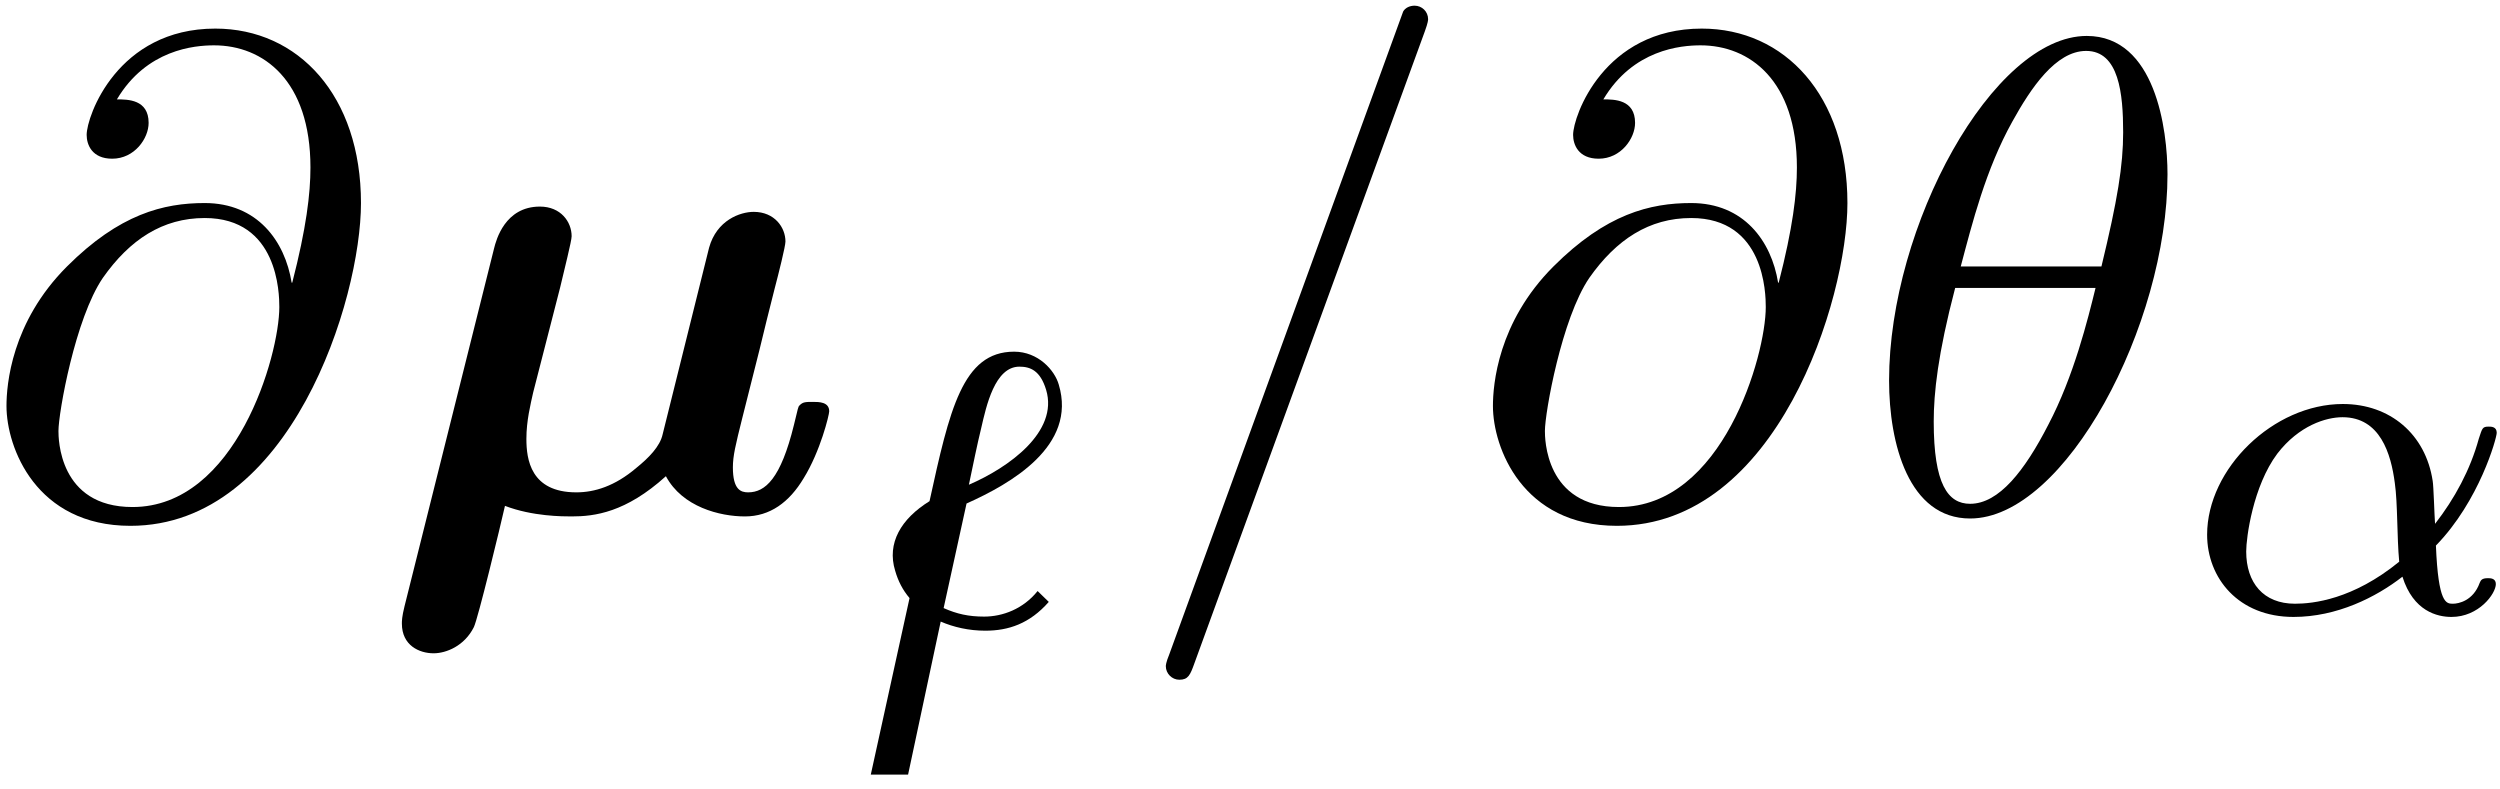 <?xml version="1.0" encoding="UTF-8"?>
<svg xmlns="http://www.w3.org/2000/svg" xmlns:xlink="http://www.w3.org/1999/xlink" width="133pt" height="42pt" viewBox="0 0 133 42" version="1.1"><!--latexit:AAAGM3jajVRdTBxVFD6XvUv5KewApS1QyiJLLaItf7W4tQoUoX8sbZeFBRbWu7Oz
uwOzM5v5qaVIch+0D+qTianG1NitD2Iaa6xpTNMn638ao0BMjTG1MU1t4oMxvjR9
8czsgjXxb25m7jnfPefc85177sQyimyYbW0rpMBF3YXrSsK+45JuyJo67mO6mJJR
G/GZWibs02IzkmgalUBOvRkVPIHgIWlOivfmjb4pKh7RNc3k5ILQWLq+eduD21se
an34kR07d3XueXLfgYNHjo5PTD0dl2RFM8yQT7UUZbms3CPU+sYCwR2z0pwxgXN+
k1GfqDDDWKyorNpQvXHT5hpewF2ccjcv5Ot4ES/mJYt1W+q3NngbH2jipXw9L+ce
XsFreR2v51u5NxxjhqTIqhQSNUXTR9JaXAqZsqlI4YwusXRMkabSLKnKCVlkJtId
iTNTQloxJs4mdc1S4/tsxwlDs3RRGpFOmE09La+9Vf37dOlyW7uno7MrFAgeG+yL
BIKOYTDDRGmgzYsDBMLLlh7d3f3YRI6GytJSOCdKxljeIdvtDweCww7fJc/je58Y
R/qGqctqkgtH0L2n16nykGUyzDborJzr6bO9cspyv+epgcH9azqm0muiFLNMyeCV
vIZXacI9iEAcNBDBgjRIoIKJsgIMDByT0A5tkEFsCuYR01GSnXUJFqAEfS20ktCC
ITqL3yRqk3lURd2OaTjeIu6i4Kujpxea0UdDOx1lezevs245kW30n2LPOzHt3OZw
juVjpRE1IYXof/mtWv5fP5uLCQnodjjIyCnjIDY7MR/FcqpiZ+69j5WJETKI2XIc
13WURcdztc5ex8dwuNu1Zc76z46ljdq6mLe14M6/ZmlHUGAvVkTDoTpnegJfO+tV
lrZFAr94cvbVOjQ0fPYw33A2wKv55tFAcEBTzZVjwRFPaHQsjHpQPilh8yQGFJY0
UA9gmzb1bAfnEQS+kW8aHdJUJmrYjZORfITspB/V6Sh2W78s2leH6XPZaRtksahQ
eV8TxnN9mRX9f4s39fTl9lpKeJIp+y9gyphB70ddP941Lt3iWzDkzCxu249XMzvj
t+9durNroN2LA3iZ3f+Zwf28we70qOCPZJhuykyJxDQlbsylcZqPpK2FaCTNzJTI
lPnEws41IzMlmSwaYUomxXAj63hUqFq7bX8yO2dN+6EIKqAWfNACHbAbDsBhOApB
eAYL/Ry8BKfhDXgb3oHz8C68B+/DB3AJPoTL8DF8Cp/Dl3ANvoKvYQlW4Fu4Djfh
NvwCv8E9UkzKiZe0ki6yh/SSAAmRMTJOpolMdHKSLJBT5EXyCjlNXiVnyAVykVwh
V8k18h35nvxAbriuu264brp+ct1y3Xbdcf3qukuBFlOB1tA6Wk8b6DbaSjvoLuqn
g/QgHaZxmqTP0ufpC/Rl+jo9Q7N0kZ6nF+lleoVepZ/Qz+gX7kJ3qbsxdyYFJDcj
y7887uY/AJ2RuLY=-->
<defs>
<g>
<symbol overflow="visible" id="glyph0-0">
<path style="stroke:none;" d=""/>
</symbol>
<symbol overflow="visible" id="glyph0-1">
<path style="stroke:none;" d="M 16.609 -12.156 C 16.25 -14.375 14.781 -16.391 11.984 -16.391 C 9.797 -16.391 7.453 -15.812 4.656 -13.016 C 1.688 -10.047 1.438 -6.703 1.438 -5.594 C 1.438 -3.375 3.016 0.781 8.031 0.781 C 16.562 0.781 20.297 -11.266 20.297 -16.391 C 20.297 -22.094 16.969 -25.672 12.547 -25.672 C 7.344 -25.672 5.703 -21.016 5.703 -20.016 C 5.703 -19.5 5.984 -18.75 7.062 -18.75 C 8.25 -18.75 9 -19.828 9 -20.656 C 9 -21.906 7.891 -21.906 7.312 -21.906 C 8.891 -24.562 11.438 -24.781 12.484 -24.781 C 15.094 -24.781 17.609 -22.922 17.609 -18.281 C 17.609 -16.891 17.391 -15.062 16.641 -12.156 Z M 8.141 -0.219 C 4.203 -0.219 4.203 -3.906 4.203 -4.266 C 4.203 -5.234 5.094 -10.25 6.562 -12.406 C 8 -14.453 9.75 -15.594 11.984 -15.594 C 15.891 -15.594 15.953 -11.578 15.953 -10.859 C 15.953 -8.281 13.656 -0.219 8.141 -0.219 Z M 8.141 -0.219 "/>
</symbol>
<symbol overflow="visible" id="glyph0-2">
<path style="stroke:none;" d="M 15.75 -25.531 C 15.922 -26 15.922 -26.141 15.922 -26.172 C 15.922 -26.578 15.594 -26.891 15.203 -26.891 C 14.953 -26.891 14.703 -26.781 14.594 -26.578 L 2.156 7.609 C 1.969 8.062 1.969 8.219 1.969 8.25 C 1.969 8.641 2.297 8.969 2.688 8.969 C 3.156 8.969 3.266 8.719 3.484 8.109 Z M 15.75 -25.531 "/>
</symbol>
<symbol overflow="visible" id="glyph0-3">
<path style="stroke:none;" d="M 16.312 -17.922 C 16.312 -20.297 15.672 -25.281 12.016 -25.281 C 7.031 -25.281 1.5 -15.172 1.5 -6.953 C 1.5 -3.578 2.547 0.391 5.812 0.391 C 10.859 0.391 16.312 -9.891 16.312 -17.922 Z M 5.312 -13.016 C 5.922 -15.312 6.641 -18.188 8.062 -20.734 C 9.031 -22.484 10.359 -24.484 11.984 -24.484 C 13.734 -24.484 13.953 -22.203 13.953 -20.156 C 13.953 -18.391 13.656 -16.562 12.797 -13.016 Z M 12.484 -11.875 C 12.078 -10.219 11.328 -7.172 9.969 -4.594 C 8.719 -2.156 7.344 -0.391 5.812 -0.391 C 4.625 -0.391 3.875 -1.438 3.875 -4.766 C 3.875 -6.281 4.094 -8.359 5.016 -11.875 Z M 12.484 -11.875 "/>
</symbol>
<symbol overflow="visible" id="glyph1-0">
<path style="stroke:none;" d=""/>
</symbol>
<symbol overflow="visible" id="glyph1-1">
<path style="stroke:none;" d="M 9.859 -11.906 C 10.078 -12.844 10.469 -14.375 10.469 -14.625 C 10.469 -15.391 9.891 -16.203 8.781 -16.203 C 6.922 -16.203 6.453 -14.422 6.344 -13.984 L 1.578 5.062 C 1.438 5.625 1.438 5.844 1.438 5.984 C 1.438 7.141 2.359 7.562 3.125 7.562 C 3.797 7.562 4.766 7.172 5.266 6.172 C 5.484 5.734 6.672 0.828 6.922 -0.281 C 8.391 0.281 10 0.281 10.469 0.281 C 11.688 0.281 13.344 0.078 15.484 -1.859 C 16.359 -0.219 18.359 0.281 19.688 0.281 C 21.016 0.281 22.047 -0.469 22.812 -1.75 C 23.703 -3.188 24.172 -5.125 24.172 -5.312 C 24.172 -5.812 23.625 -5.812 23.312 -5.812 C 22.922 -5.812 22.766 -5.812 22.594 -5.625 C 22.516 -5.562 22.516 -5.484 22.297 -4.594 C 21.594 -1.719 20.766 -1 19.859 -1 C 19.469 -1 19.047 -1.141 19.047 -2.328 C 19.047 -2.938 19.188 -3.516 19.547 -4.953 L 20.469 -8.609 C 20.656 -9.391 21.016 -10.859 21.266 -11.828 C 21.484 -12.656 21.844 -14.094 21.844 -14.344 C 21.844 -15.094 21.266 -15.922 20.156 -15.922 C 19.438 -15.922 18.188 -15.484 17.781 -14.016 L 15.312 -4.094 C 15.172 -3.438 14.562 -2.828 13.906 -2.297 C 12.766 -1.328 11.688 -1 10.719 -1 C 8.281 -1 8.062 -2.766 8.062 -3.844 C 8.062 -4.812 8.281 -5.672 8.422 -6.312 Z M 9.859 -11.906 "/>
</symbol>
<symbol overflow="visible" id="glyph2-0">
<path style="stroke:none;" d=""/>
</symbol>
<symbol overflow="visible" id="glyph2-1">
<path style="stroke:none;" d="M 2.25 5.25 L 4.234 5.25 L 5.969 -2.891 C 6.656 -2.594 7.469 -2.406 8.344 -2.406 C 9.578 -2.406 10.703 -2.781 11.719 -3.938 L 11.125 -4.516 C 10.359 -3.562 9.266 -3.156 8.281 -3.156 C 7.453 -3.156 6.828 -3.297 6.125 -3.609 L 7.344 -9.172 C 9.688 -10.219 13.234 -12.234 12.25 -15.5 C 12.031 -16.266 11.156 -17.25 9.875 -17.25 C 7.125 -17.25 6.438 -14.141 5.375 -9.297 C 3.859 -8.359 3.094 -7.062 3.547 -5.594 C 3.703 -5.047 3.953 -4.562 4.312 -4.141 Z M 11.578 -15.219 C 12.25 -12.984 9.578 -11.078 7.469 -10.172 C 7.703 -11.281 7.906 -12.297 8.125 -13.188 C 8.391 -14.344 8.844 -16.453 10.156 -16.453 C 10.734 -16.453 11.266 -16.25 11.578 -15.219 Z M 11.578 -15.219 "/>
</symbol>
<symbol overflow="visible" id="glyph3-0">
<path style="stroke:none;" d=""/>
</symbol>
<symbol overflow="visible" id="glyph3-1">
<path style="stroke:none;" d="M 13.734 -3.547 C 16.047 -5.922 16.969 -9.266 16.969 -9.547 C 16.969 -9.875 16.672 -9.875 16.547 -9.875 C 16.203 -9.875 16.203 -9.797 16.016 -9.234 C 15.562 -7.578 14.734 -6.047 13.688 -4.703 C 13.656 -5.078 13.609 -6.75 13.562 -6.984 C 13.188 -9.469 11.297 -11.078 8.781 -11.078 C 5.094 -11.078 1.562 -7.641 1.562 -4.125 C 1.562 -1.812 3.234 0.25 6.156 0.25 C 8.469 0.25 10.547 -0.797 11.953 -1.891 C 12.531 -0.047 13.812 0.25 14.562 0.25 C 16.016 0.25 16.922 -0.984 16.922 -1.5 C 16.922 -1.812 16.625 -1.812 16.5 -1.812 C 16.172 -1.812 16.125 -1.703 16.062 -1.562 C 15.719 -0.609 14.938 -0.453 14.641 -0.453 C 14.281 -0.453 13.859 -0.453 13.734 -3.547 Z M 11.781 -2.688 C 9.312 -0.672 7.188 -0.453 6.234 -0.453 C 4.562 -0.453 3.641 -1.562 3.641 -3.234 C 3.641 -3.969 4 -6.703 5.297 -8.438 C 6.453 -9.938 7.891 -10.375 8.766 -10.375 C 10.766 -10.375 11.344 -8.438 11.547 -6.875 C 11.703 -5.797 11.656 -4.016 11.781 -2.688 Z M 11.781 -2.688 "/>
</symbol>
</g>
</defs>
<g id="surface1">
<g style="fill:rgb(0%,0%,0%);fill-opacity:1;">
  <use xlink:href="#glyph0-1" x="-1.093" y="27.193"/>
</g>
<g style="fill:rgb(0%,0%,0%);fill-opacity:1;">
  <use xlink:href="#glyph1-1" x="19.942" y="27.193"/>
</g>
<g style="fill:rgb(0%,0%,0%);fill-opacity:1;">
  <use xlink:href="#glyph2-1" x="44.076" y="35.959"/>
</g>
<g style="fill:rgb(0%,0%,0%);fill-opacity:1;">
  <use xlink:href="#glyph0-2" x="60.053" y="27.193"/>
</g>
<g style="fill:rgb(0%,0%,0%);fill-opacity:1;">
  <use xlink:href="#glyph0-1" x="77.986" y="27.193"/>
</g>
<g style="fill:rgb(0%,0%,0%);fill-opacity:1;">
  <use xlink:href="#glyph0-3" x="98.999" y="27.193"/>
</g>
<g style="fill:rgb(0%,0%,0%);fill-opacity:1;">
  <use xlink:href="#glyph3-1" x="115.857" y="32.571"/>
</g>
</g>
</svg>
